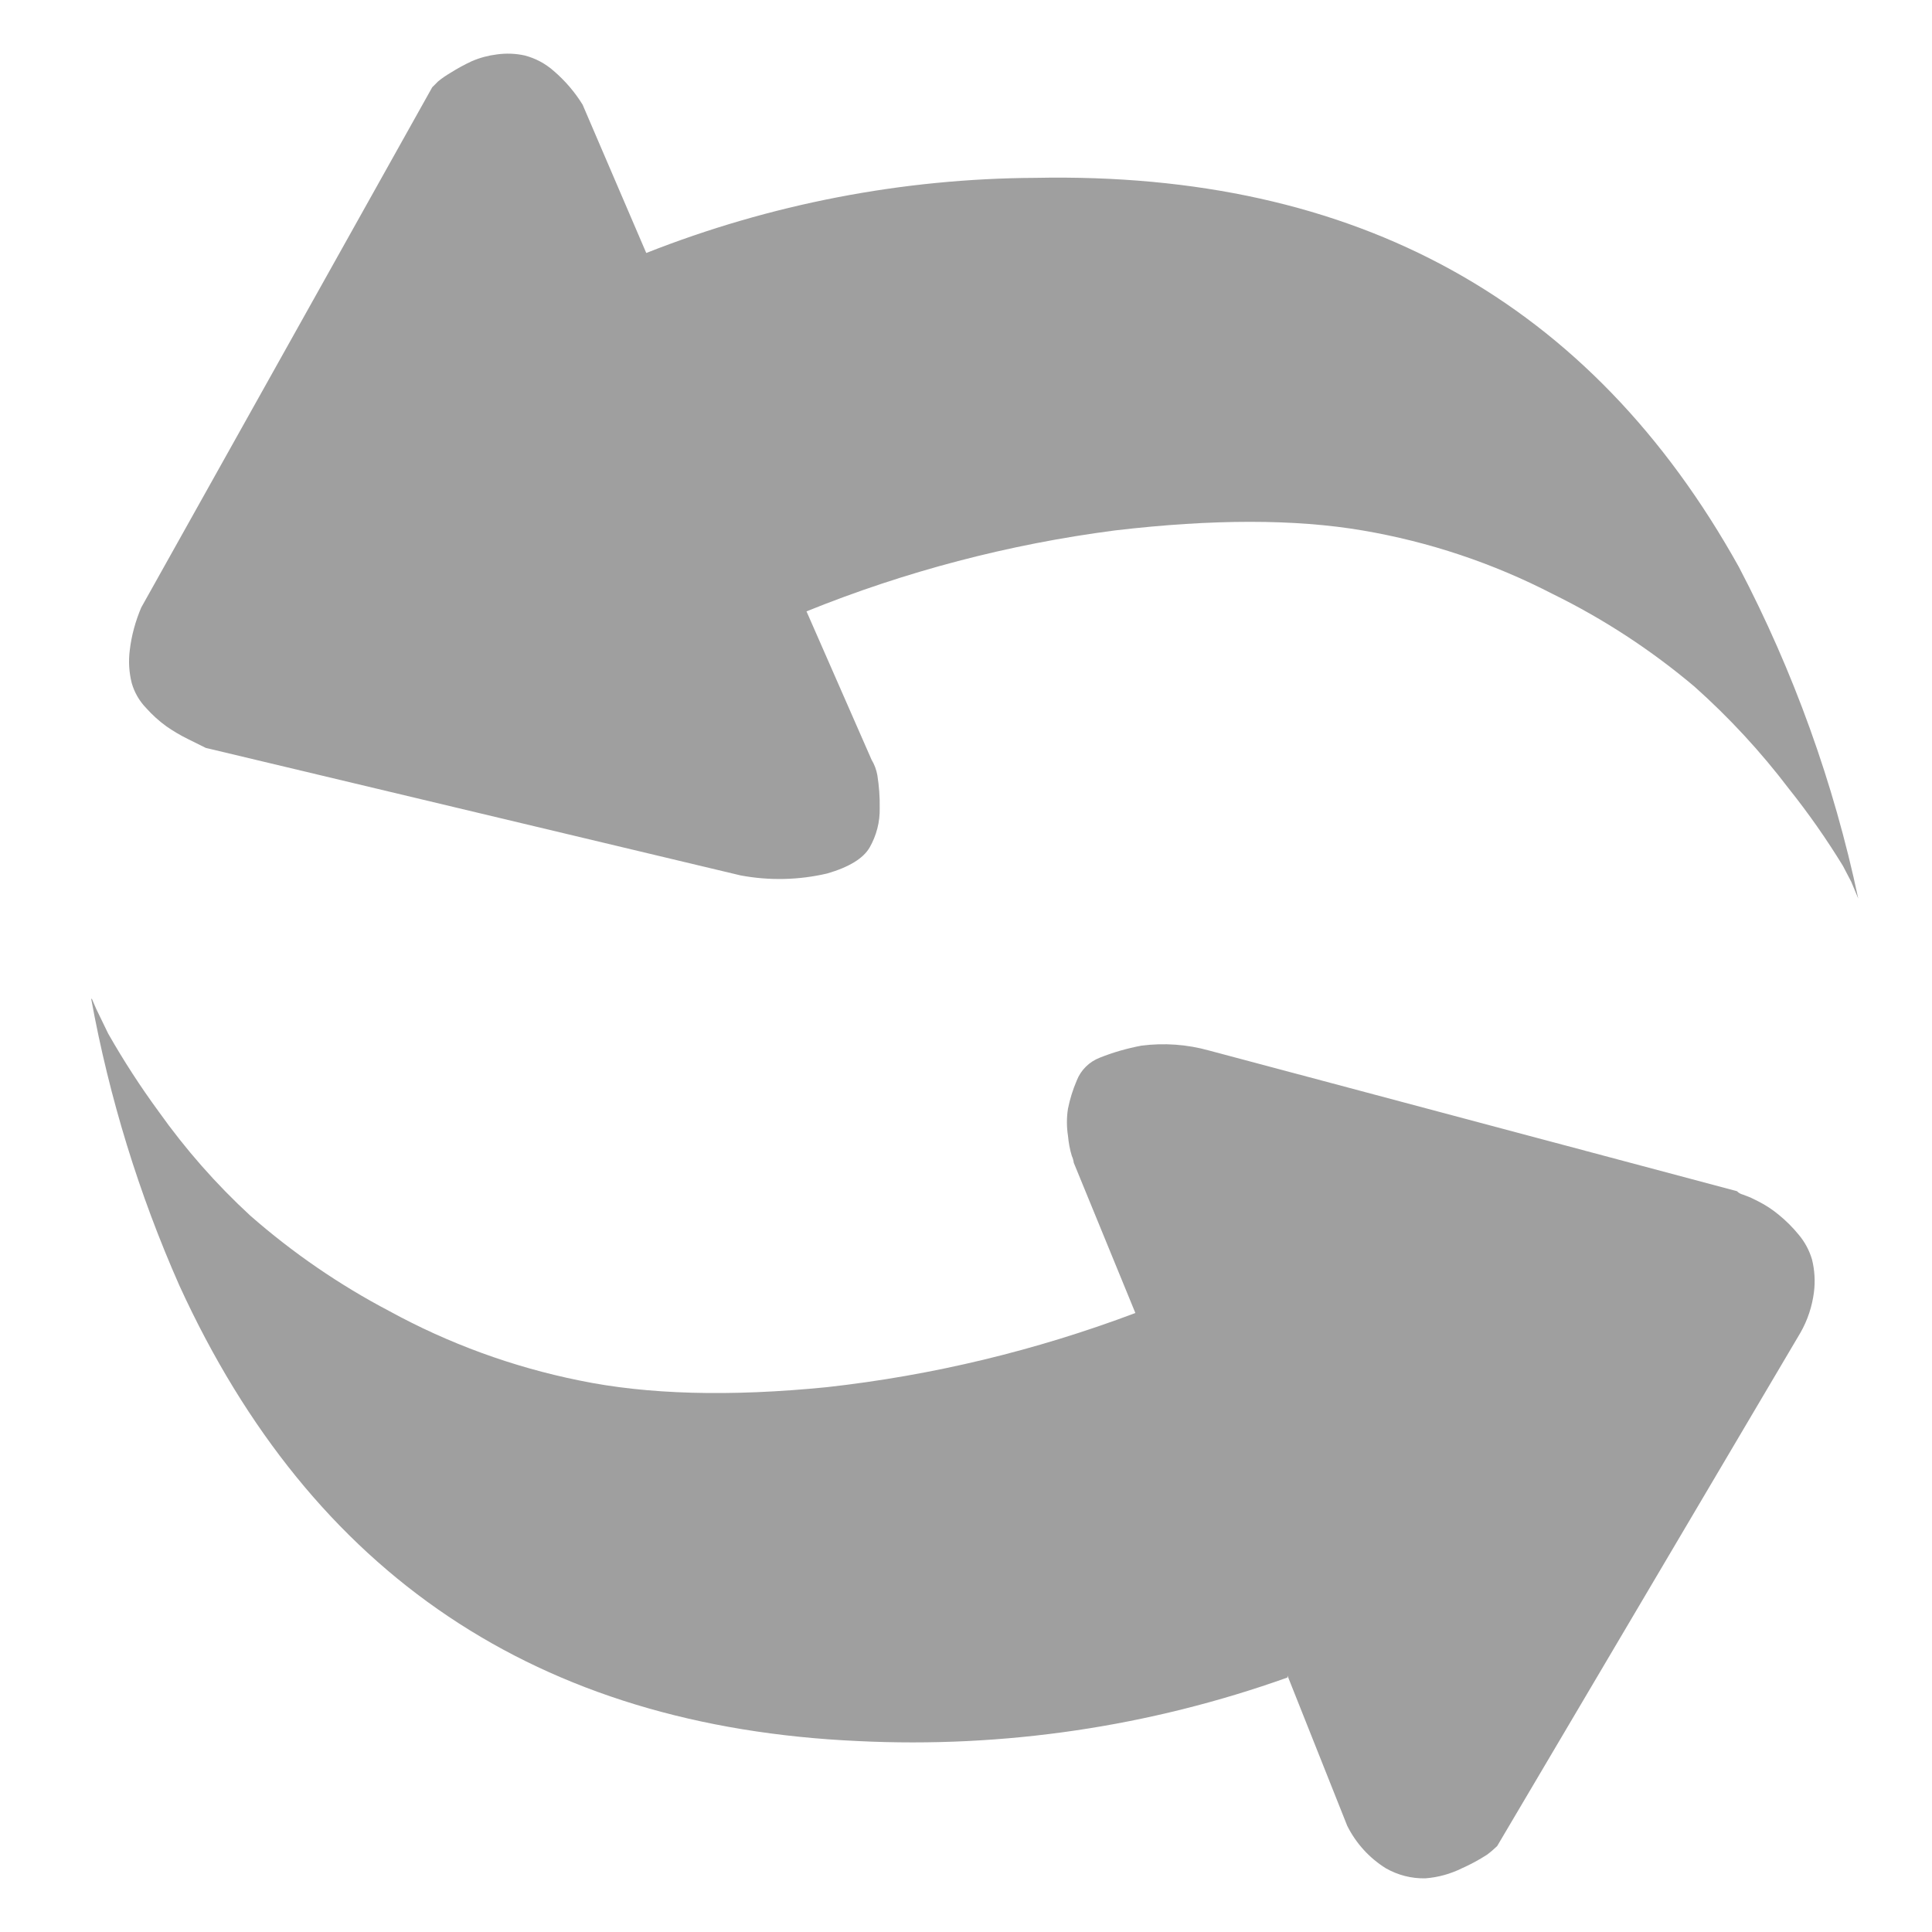 <svg xmlns="http://www.w3.org/2000/svg" width="18" height="18" viewBox="0 0 18 18" fill="#9F9F9F">
  <path fill-rule="evenodd" clip-rule="evenodd" d="M16.201 5.283C16.711 6.257 17.085 7.296 17.313 8.372L17.248 8.216L17.17 8.067C17.017 7.817 16.849 7.577 16.667 7.349C16.405 7.004 16.11 6.685 15.787 6.397C15.384 6.057 14.941 5.767 14.468 5.535C13.911 5.247 13.313 5.047 12.694 4.942C12.066 4.835 11.297 4.835 10.387 4.942C9.401 5.07 8.436 5.323 7.514 5.696L8.12 7.078C8.147 7.123 8.165 7.172 8.174 7.222C8.19 7.323 8.198 7.425 8.196 7.528C8.199 7.657 8.166 7.784 8.102 7.896C8.043 7.998 7.91 8.079 7.707 8.138C7.442 8.2 7.167 8.206 6.9 8.156L1.917 6.968L1.748 6.884C1.679 6.85 1.613 6.811 1.55 6.767C1.481 6.717 1.418 6.66 1.362 6.597C1.298 6.531 1.252 6.451 1.227 6.363C1.202 6.263 1.196 6.16 1.209 6.058C1.225 5.921 1.262 5.787 1.316 5.66L4.027 0.813L4.081 0.759C4.117 0.729 4.157 0.702 4.198 0.678C4.261 0.638 4.327 0.602 4.396 0.57C4.47 0.538 4.549 0.517 4.629 0.507C4.716 0.495 4.804 0.498 4.889 0.517C4.989 0.543 5.081 0.592 5.159 0.661C5.264 0.751 5.355 0.857 5.428 0.975L6.021 2.357C7.176 1.901 8.406 1.663 9.647 1.657C12.639 1.597 14.823 2.806 16.201 5.283ZM1.673 11.981C1.294 11.125 1.018 10.228 0.85 9.307L0.856 9.306C0.868 9.335 0.881 9.365 0.896 9.399L1.008 9.63C1.151 9.881 1.308 10.124 1.479 10.357C1.729 10.709 2.015 11.034 2.332 11.326C2.727 11.672 3.162 11.971 3.627 12.215C4.18 12.518 4.777 12.736 5.395 12.861C6.03 12.993 6.799 13.014 7.703 12.924C8.686 12.815 9.652 12.582 10.578 12.233L10.004 10.833C10.001 10.811 9.995 10.789 9.986 10.77C9.967 10.708 9.956 10.645 9.95 10.581C9.937 10.498 9.937 10.413 9.95 10.33C9.968 10.24 9.995 10.153 10.031 10.069C10.069 9.97 10.148 9.892 10.247 9.854C10.372 9.804 10.502 9.767 10.635 9.742C10.845 9.715 11.059 9.73 11.263 9.787L16.183 11.098C16.197 11.113 16.216 11.124 16.236 11.129L16.309 11.157L16.38 11.192C16.45 11.227 16.516 11.271 16.576 11.321C16.642 11.375 16.702 11.435 16.756 11.501C16.814 11.569 16.857 11.649 16.882 11.734C16.907 11.834 16.913 11.938 16.9 12.04C16.883 12.172 16.841 12.3 16.774 12.417L13.949 17.199C13.919 17.228 13.888 17.255 13.854 17.28C13.78 17.328 13.702 17.37 13.621 17.406C13.514 17.459 13.399 17.491 13.28 17.5C13.15 17.503 13.023 17.47 12.911 17.406C12.757 17.31 12.633 17.173 12.552 17.011L11.995 15.611V15.629C10.713 16.087 9.352 16.288 7.992 16.221C5.013 16.087 2.906 14.674 1.673 11.981Z" fill="#9F9F9F"/>
</svg>